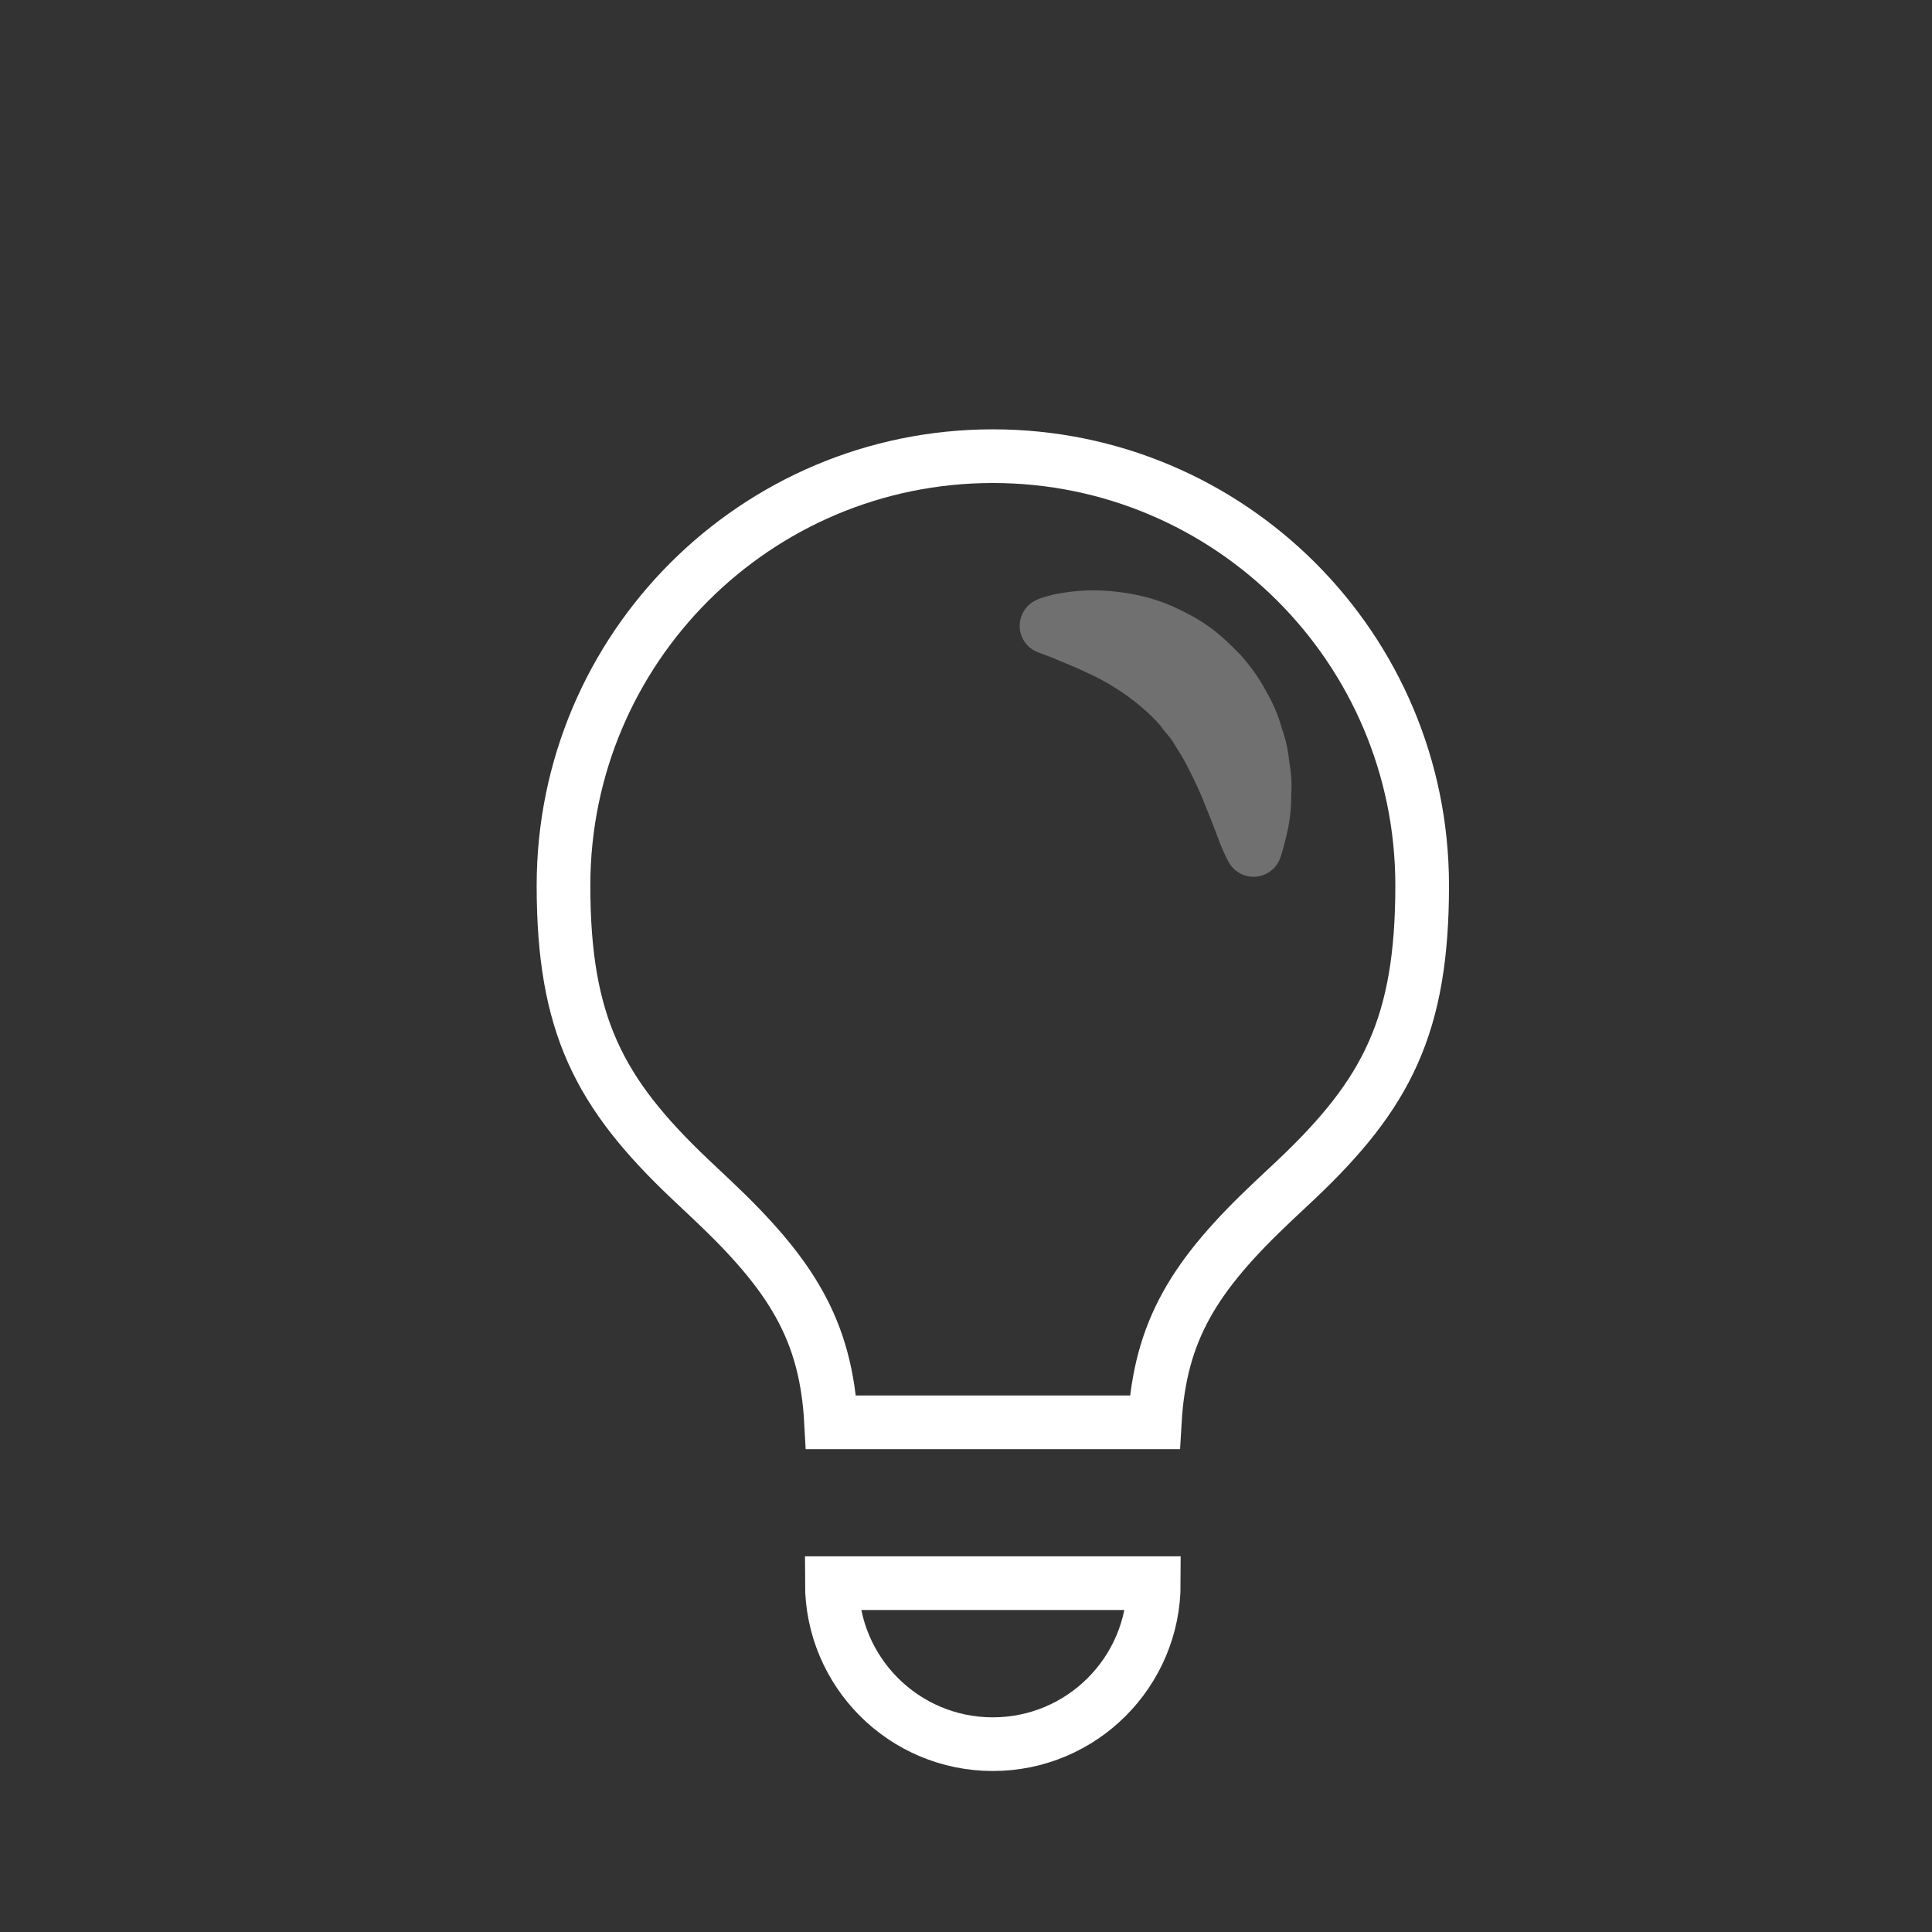 <svg width="36" height="36" viewBox="0 0 36 36" xmlns="http://www.w3.org/2000/svg">
    <rect x="0" y="0" width="36" height="36" fill="#333333" stroke="none"/>
    <g stroke="none" stroke-width="1" fill="none" fill-rule="evenodd">
        <g transform="translate(10, 8)">
            <path d="M5.5,21.5 C5.5,23.157 6.843,24.5 8.5,24.5 C10.157,24.5 11.5,23.157 11.5,21.5 L5.5,21.5 Z M11.517,18.503 C11.616,16.781 12.262,15.759 13.729,14.378 C13.76,14.349 14.068,14.061 14.158,13.975 C15.839,12.383 16.5,11.111 16.5,8.5 C16.5,4.082 12.918,0.5 8.5,0.5 C4.082,0.5 0.5,4.082 0.5,8.5 C0.5,11.088 1.161,12.358 2.844,13.958 C2.934,14.044 3.243,14.335 3.278,14.367 C4.747,15.756 5.393,16.783 5.486,18.503 L8.5,18.503 L11.517,18.503 Z M11.97,18.506 C11.971,18.506 11.971,18.506 11.972,18.506 C11.971,18.506 11.971,18.506 11.971,18.506 Z" stroke="#FFFFFF"></path>
            <path d="M9.621,4.26 C9.765,4.326 9.99,4.408 10.233,4.525 C10.731,4.746 11.251,5.097 11.626,5.524 C11.704,5.648 11.818,5.742 11.888,5.876 C11.965,6.002 12.049,6.126 12.116,6.264 C12.256,6.53 12.386,6.81 12.483,7.071 C12.591,7.326 12.673,7.56 12.738,7.726 C12.805,7.891 12.855,7.989 12.855,7.989 L12.886,8.049 C12.945,8.164 13.046,8.258 13.176,8.305 C13.451,8.406 13.755,8.264 13.855,7.989 C13.855,7.989 13.895,7.878 13.945,7.678 C13.996,7.478 14.064,7.188 14.06,6.824 C14.073,6.642 14.067,6.444 14.029,6.232 C14.007,6.018 13.968,5.793 13.882,5.563 C13.82,5.329 13.717,5.093 13.583,4.864 C13.462,4.633 13.296,4.408 13.117,4.204 C12.925,4.007 12.728,3.817 12.508,3.663 C12.29,3.507 12.053,3.392 11.829,3.289 C11.371,3.092 10.925,3.025 10.555,3.005 C10.184,2.983 9.884,3.032 9.664,3.07 C9.465,3.117 9.367,3.156 9.367,3.156 L9.331,3.171 C9.198,3.225 9.088,3.332 9.034,3.476 C8.931,3.75 9.07,4.054 9.343,4.156 C9.343,4.156 9.444,4.194 9.621,4.26 L9.621,4.26 Z" fill-opacity="0.3" fill="#FFFFFF"></path>
        </g>
    </g>
</svg>
